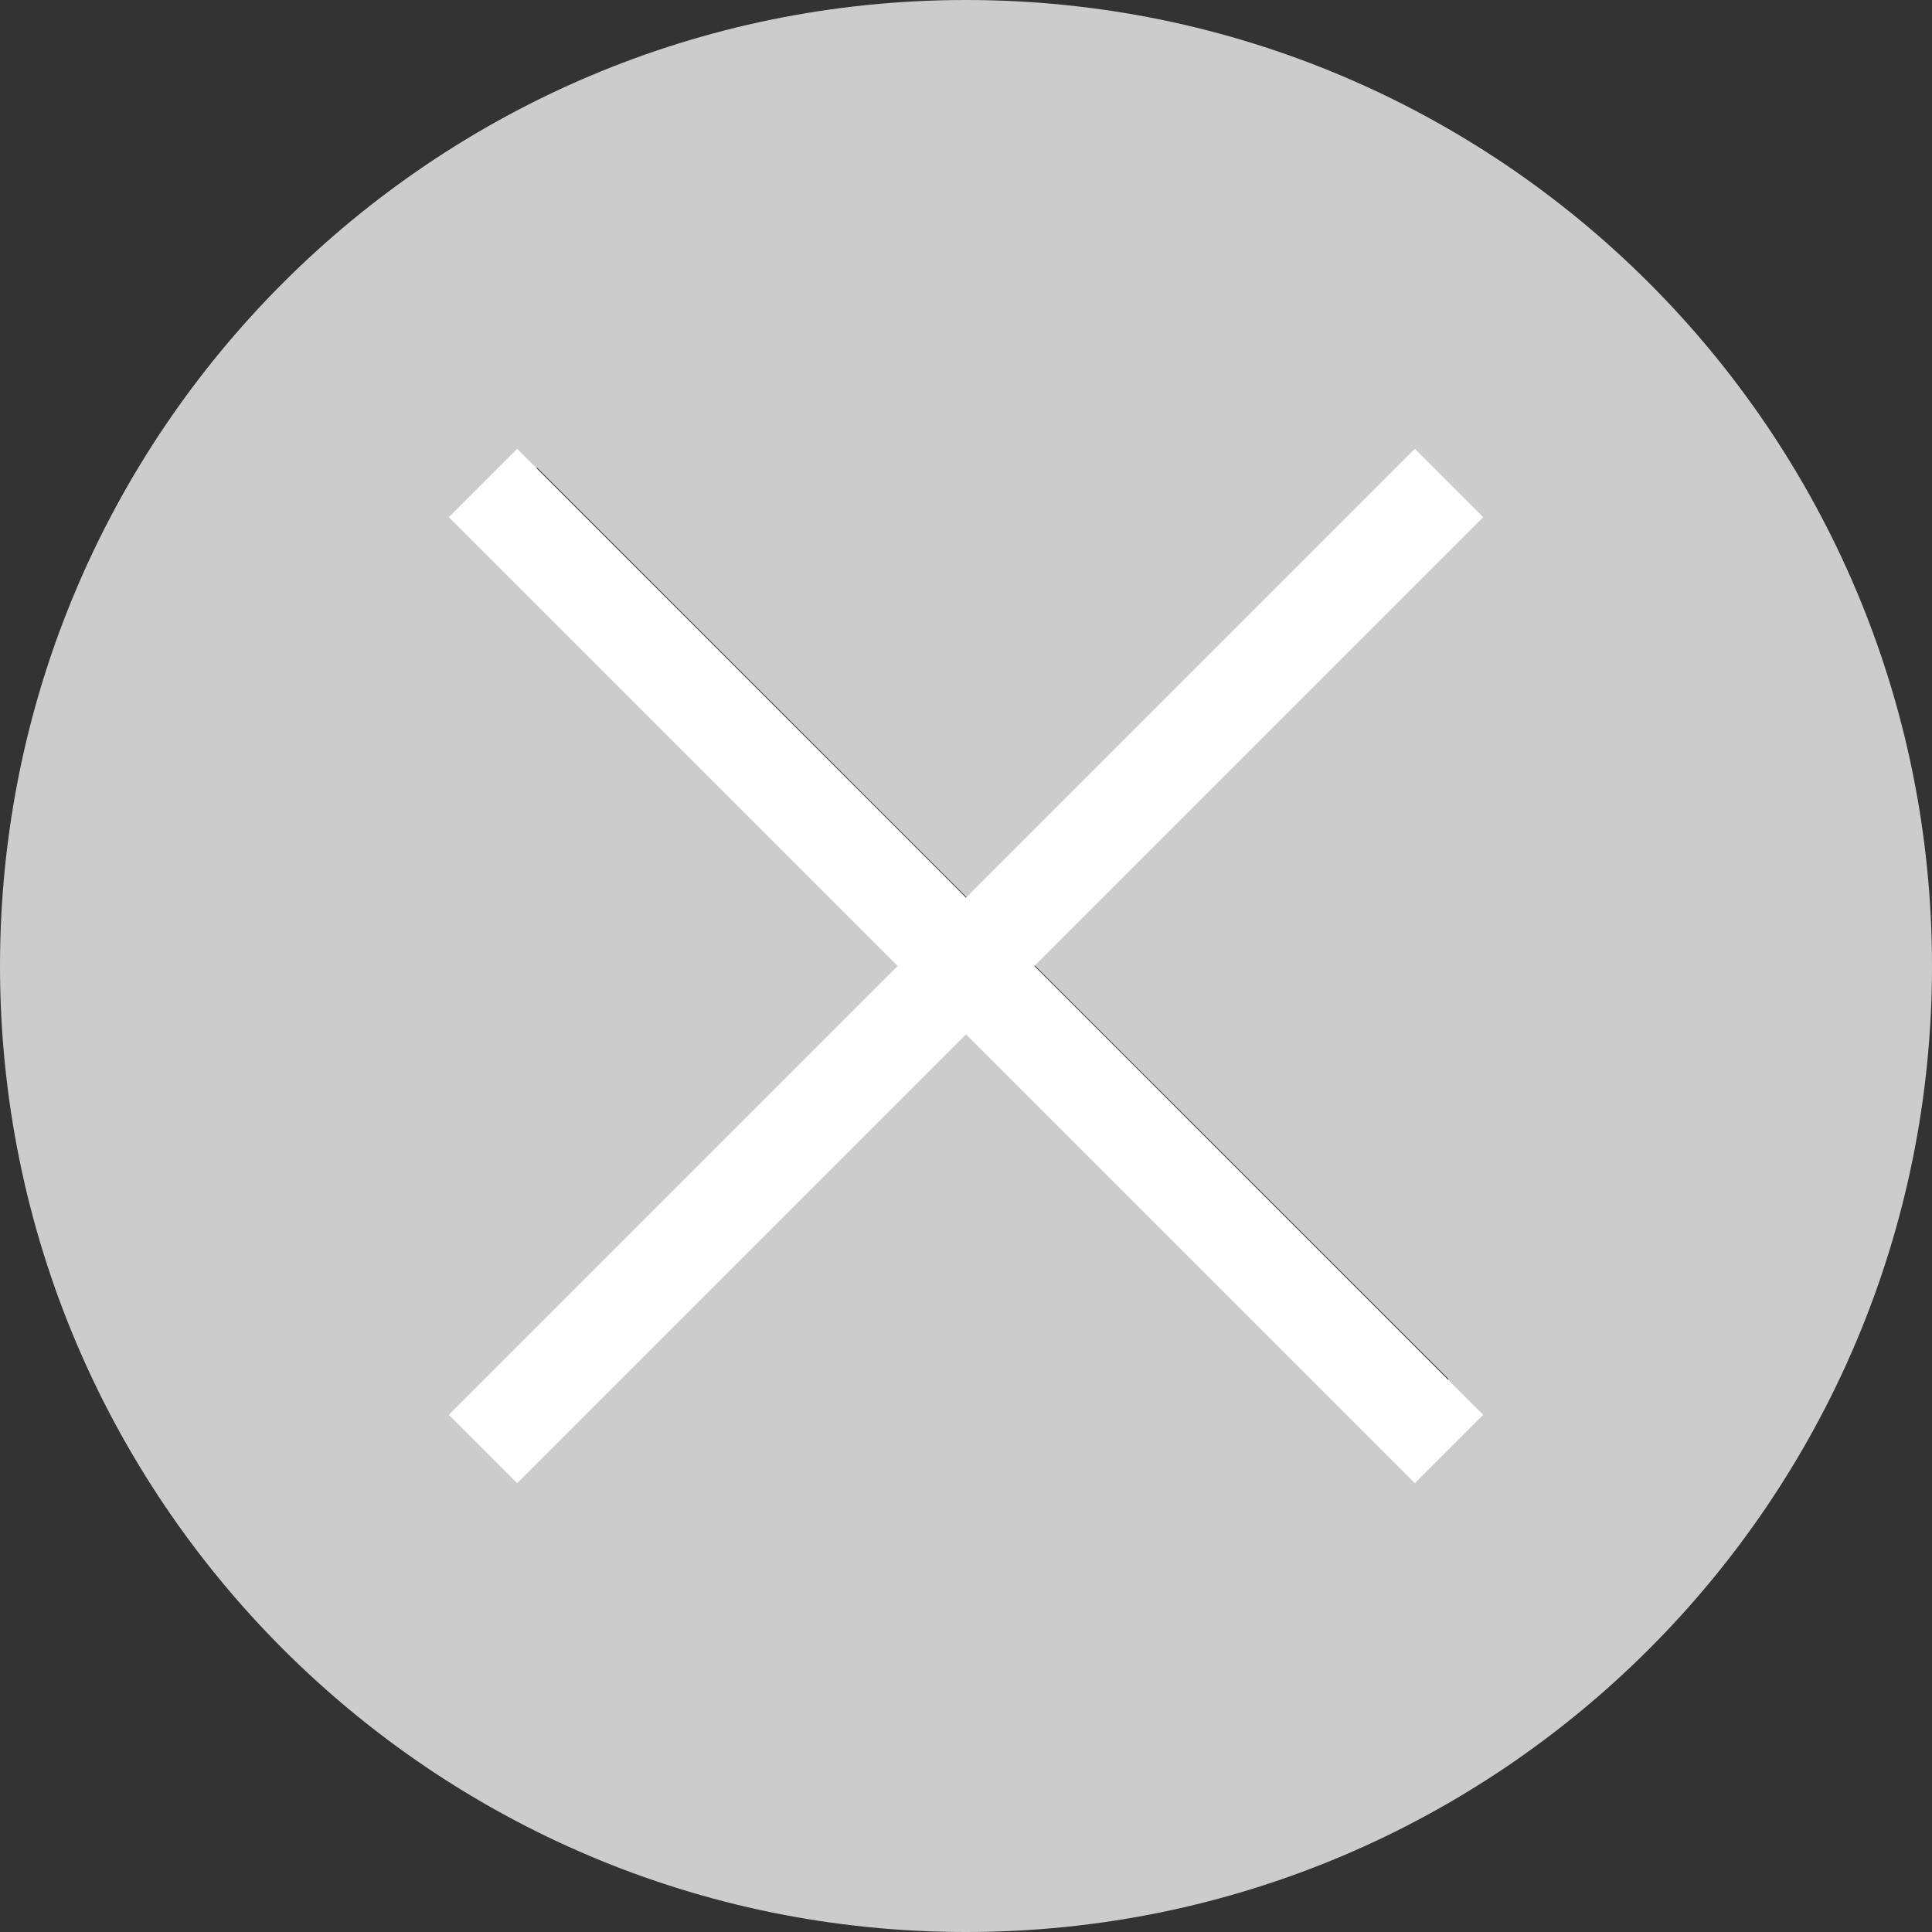 <svg width="16" height="16" viewBox="0 0 16 16" fill="none" xmlns="http://www.w3.org/2000/svg">
<rect x="0" y="0" width="16" height="16" fill="#333333" stroke="none"/>
<path fill-rule="evenodd" clip-rule="evenodd" d="M8 16C12.418 16 16 12.418 16 8C16 3.582 12.418 0 8 0C3.582 0 0 3.582 0 8C0 12.418 3.582 16 8 16ZM11.477 11.938L8.04 8.501L4.629 11.913L4.111 11.395L7.523 7.984L3.93 4.391L4.448 3.873L8.04 7.466L11.46 4.046L11.978 4.564L8.558 7.984L11.995 11.42L11.477 11.938Z" fill="#CCCCCC"/>
<path d="M4 4L12 12M12 4L4 12" stroke="white" stroke-width="0.8"/>
</svg>
